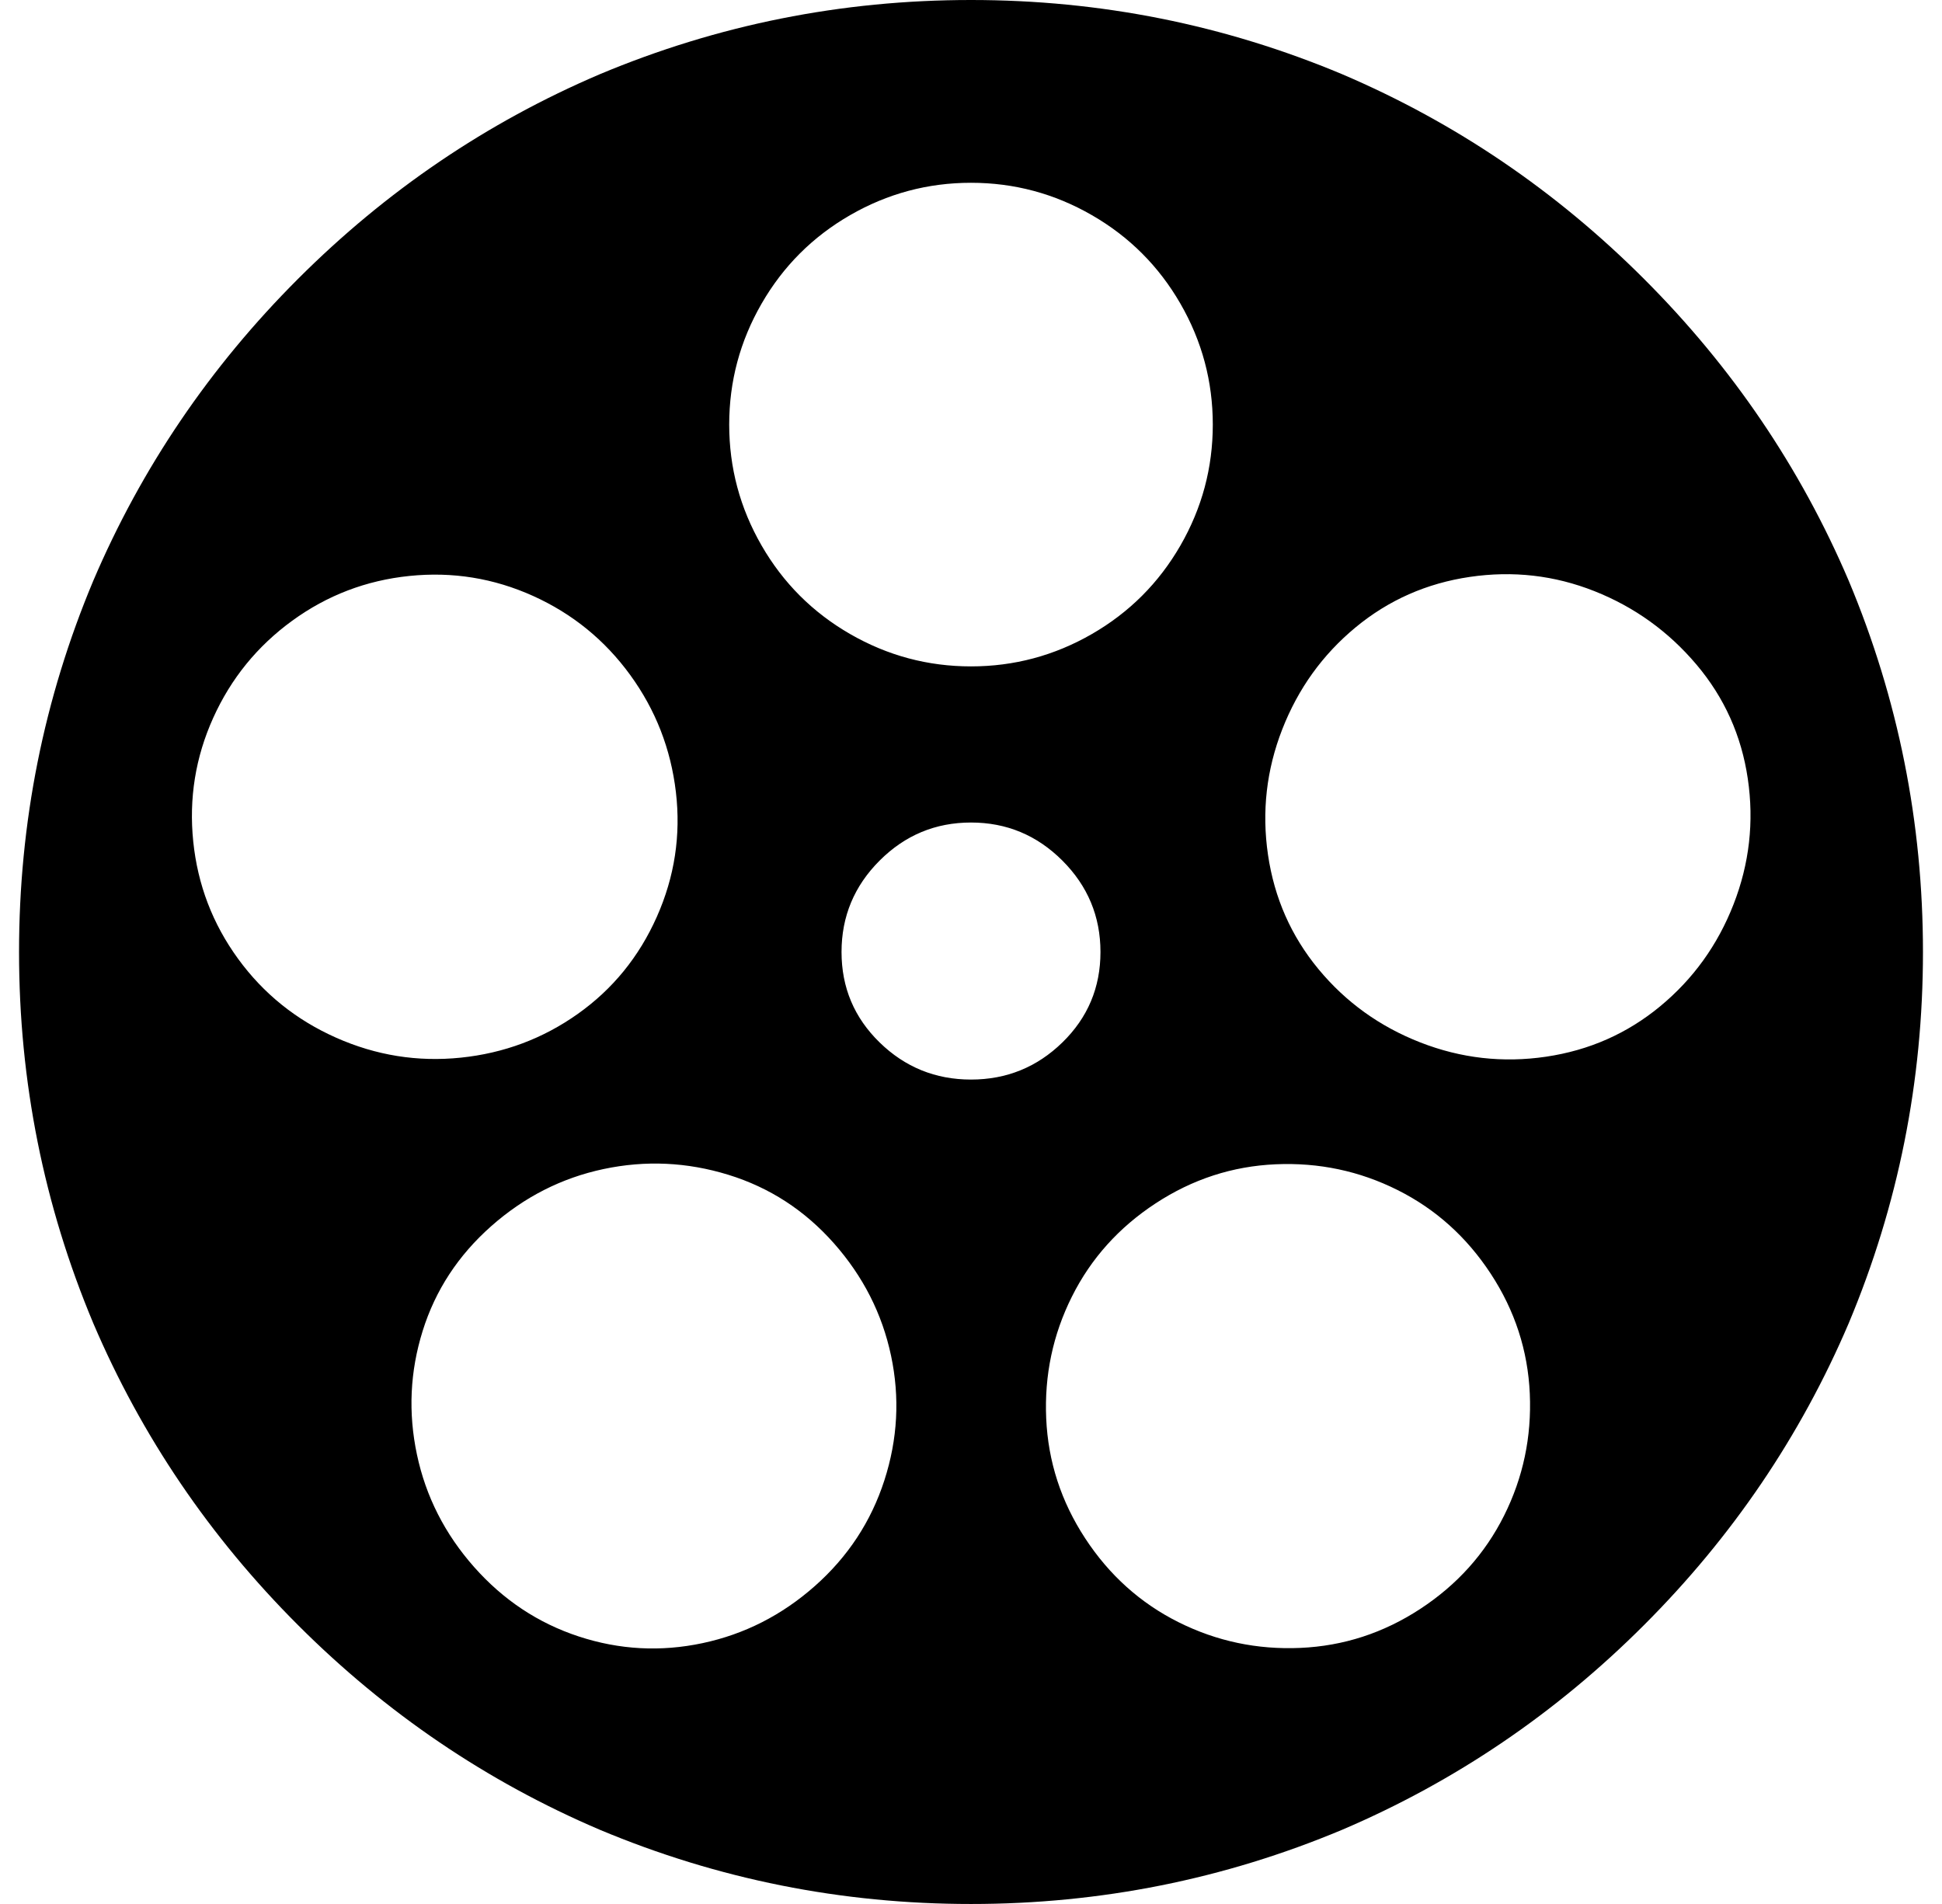 <svg xmlns="http://www.w3.org/2000/svg" viewBox="-10 0 1020 1000"><path d="M500 0Q398 0 305 39q-89 38-158.5 107.5T39 305Q0 398 0 500t39 195q38 89 107.5 158.5T305 961q93 39 195 39t195-39q89-38 158.5-107.5T961 695q39-93 39-195t-39-195q-38-89-107.5-158.5T695 39Q602 0 500 0zm0 96q34 0 63.5 17t46.5 46.5 17 63.5-17 63.5-46.5 46.5-63.5 17-63.5-17-46.5-46.5-17-63.5 17-63.5 46.5-46.5T500 96zM102 377q14-31 41.5-51t61.5-23.5 65 10.5 51 41.5 24 61.5-10 65.5-41.5 51-61.5 23-65.5-10.5-51.5-41.5T91.5 442t10.5-65zm316 456q-26 23-59 30t-65-3.5-55-36.5-30-59 3-65 36-55 59-30 65.5 3 55.5 36 30 59-3.5 65.5T418 833zm14-333q0-28 20-48t48-20 48 20 20 48-20 47.5-48 19.5-48-19.5-20-47.5zm304 345q-29 19-63 20.5T609 852t-49-44-20.5-63 13.5-64 44-49 63-20.5 64 13.5 49 44 20.5 63-13.5 64-44 49zm66-290q-34 5-66-7.5T682.5 509 656 449t7.5-66 38.5-53.5 60-26.5 65.5 7.5T881 349t27 60-7.5 66-38.5 53.5-60 26.5z"/></svg>